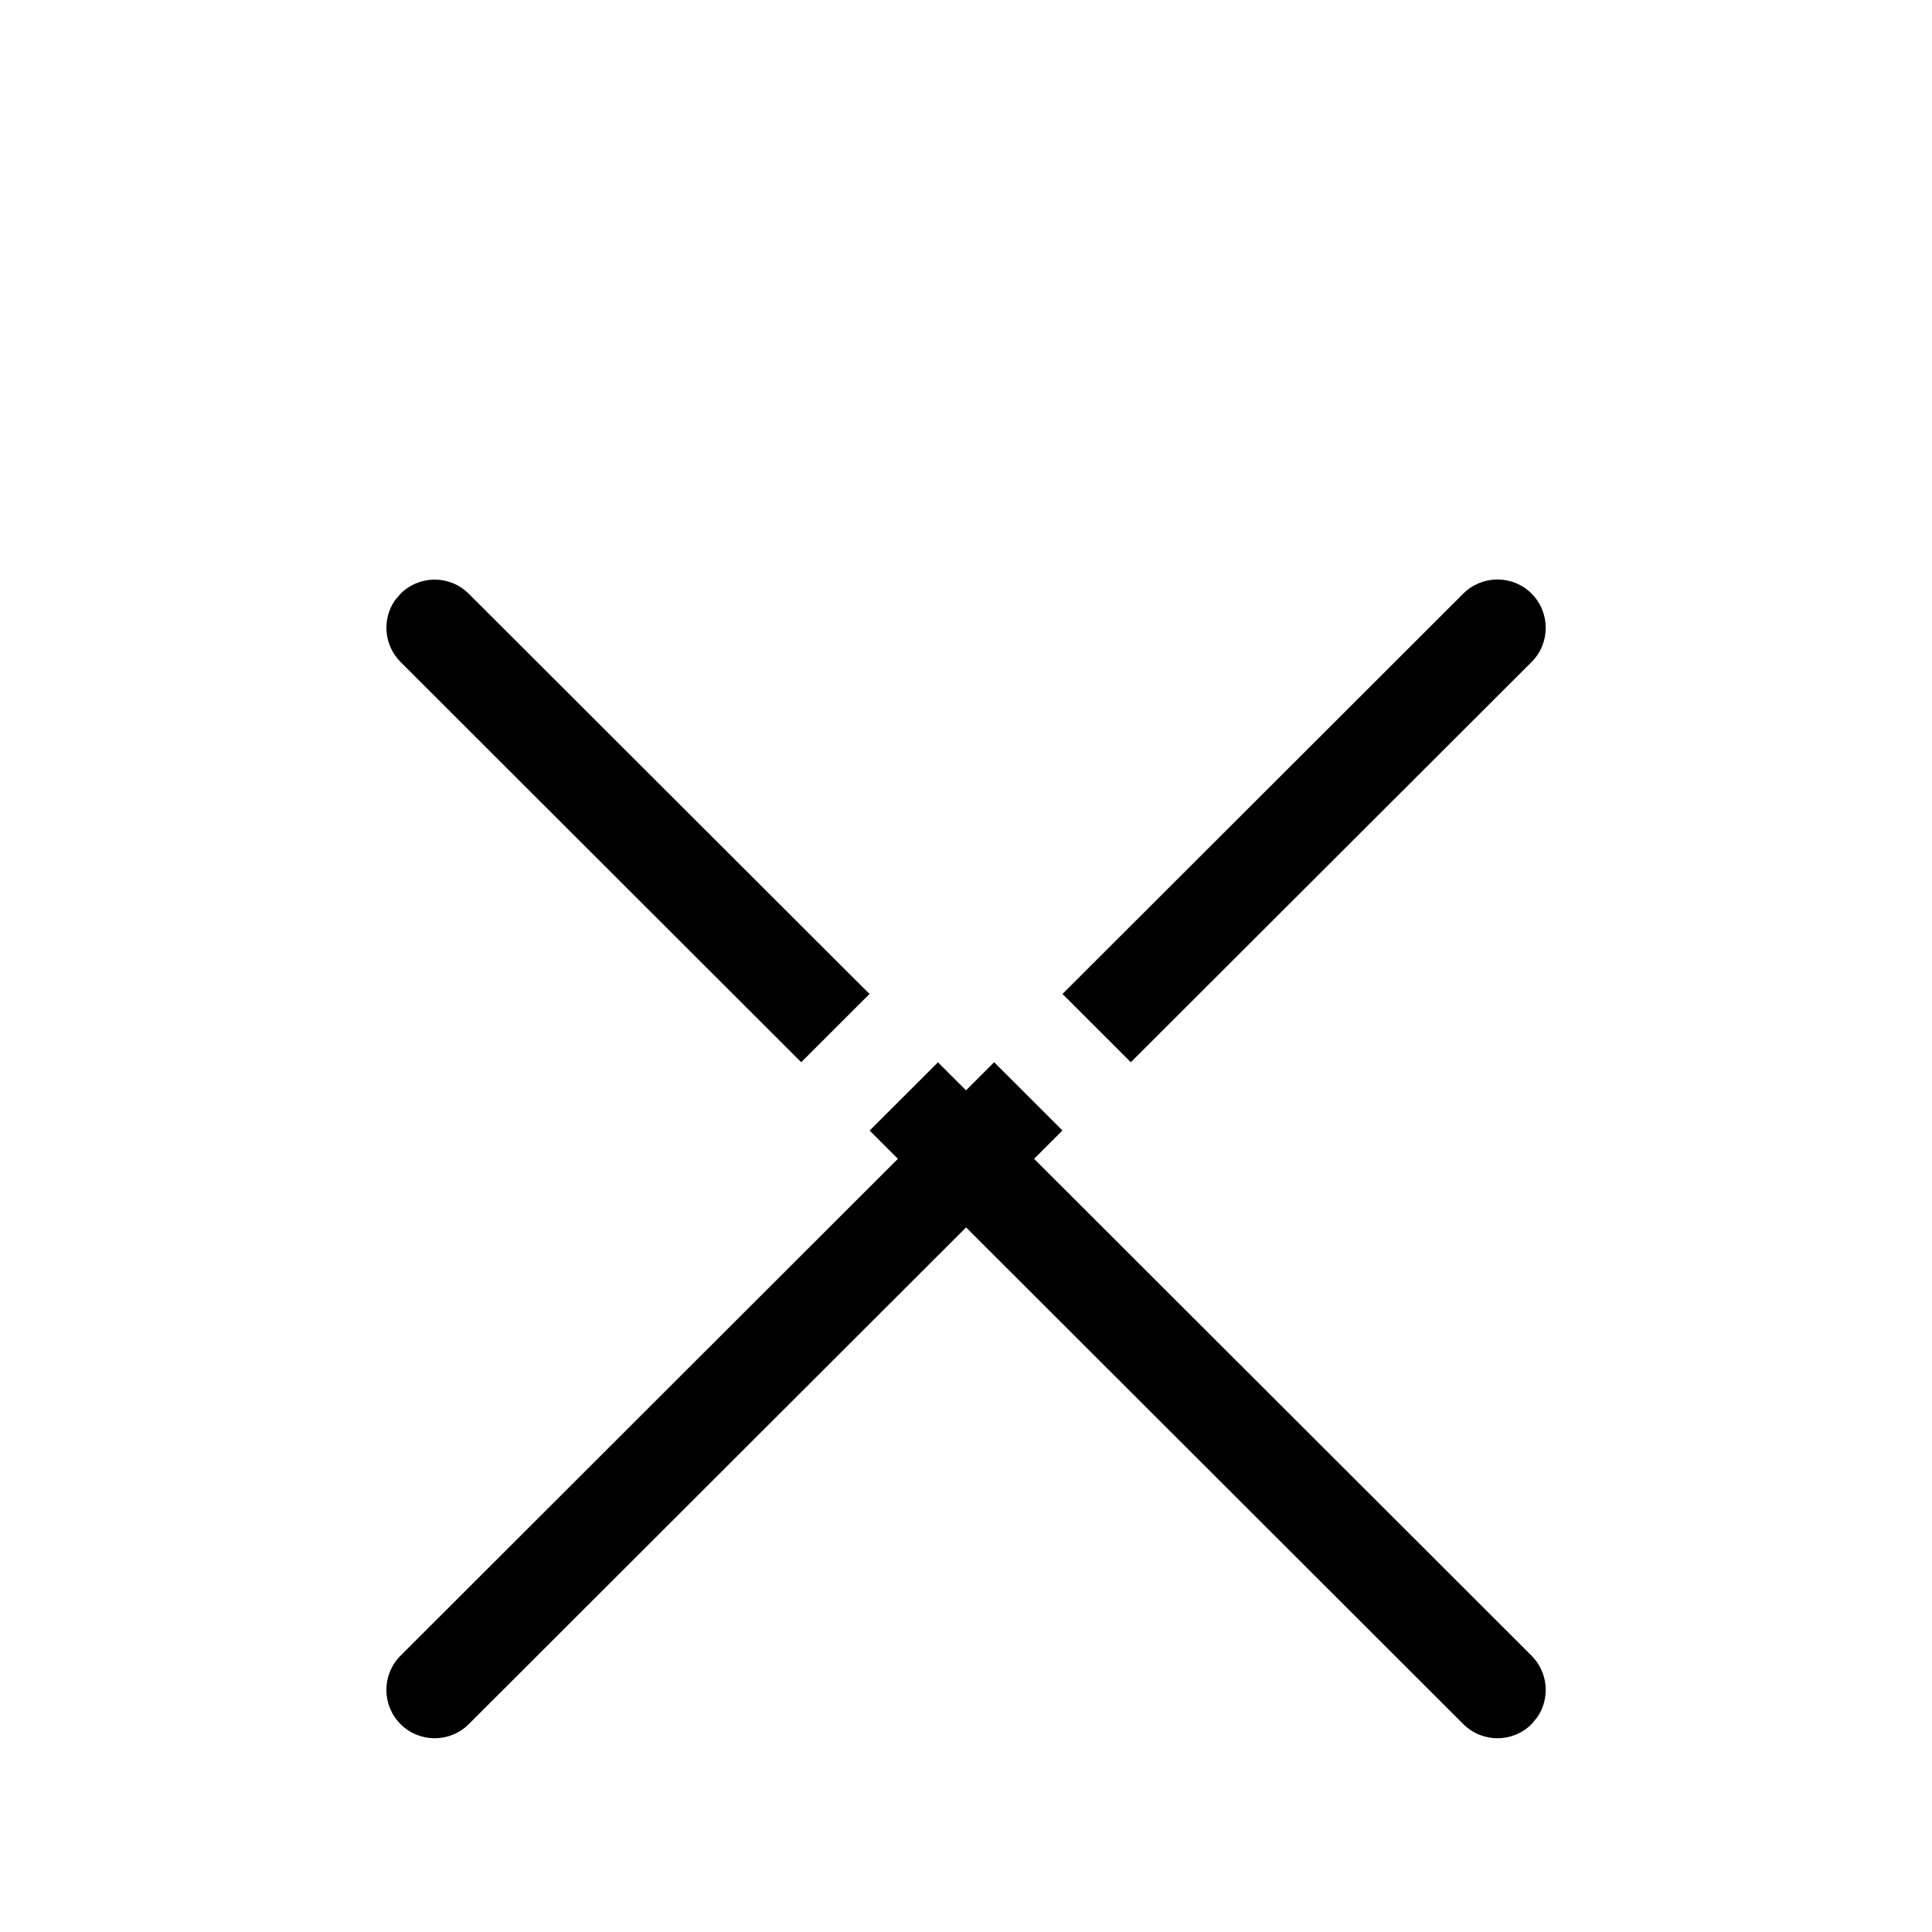 <svg xmlns="http://www.w3.org/2000/svg" xmlns:xlink="http://www.w3.org/1999/xlink" width="20" height="20" viewBox="0 0 20 20">
    <defs>
        <filter id="ozzlk7hx5a" width="366.6%" height="366.8%" x="-133.3%" y="-116.7%" filterUnits="objectBoundingBox">
            <feOffset dy="2" in="SourceAlpha" result="shadowOffsetOuter1"/>
            <feGaussianBlur in="shadowOffsetOuter1" result="shadowBlurOuter1" stdDeviation="5"/>
            <feColorMatrix in="shadowBlurOuter1" values="0 0 0 0 0 0 0 0 0 0 0 0 0 0 0 0 0 0 0.1 0"/>
        </filter>
        <path id="0v85vz5bzb" d="M4.146 4.147c.195-.196.512-.196.707 0L10 9.287l5.148-5.142c.195-.195.512-.195.707 0 .195.196.195.513 0 .708l-5.15 5.143 5.15 5.144c.173.174.193.443.058.638l-.058.07c-.195.195-.512.195-.707 0l-5.147-5.142-5.148 5.142c-.195.195-.512.195-.707 0-.195-.196-.195-.513 0-.708l5.149-5.144-5.148-5.143c-.174-.174-.193-.443-.059-.638z"/>
    </defs>
    <g fill="none" fill-rule="evenodd">
        <g>
            <g>
                <g transform="translate(-1183 -56) translate(186 40) translate(997 16)">
                    <use fill="#000" filter="url(#ozzlk7hx5a)" xlink:href="#0v85vz5bzb"/>
                    <use fill="#FFF" xlink:href="#0v85vz5bzb"/>
                </g>
            </g>
        </g>
    </g>
</svg>
